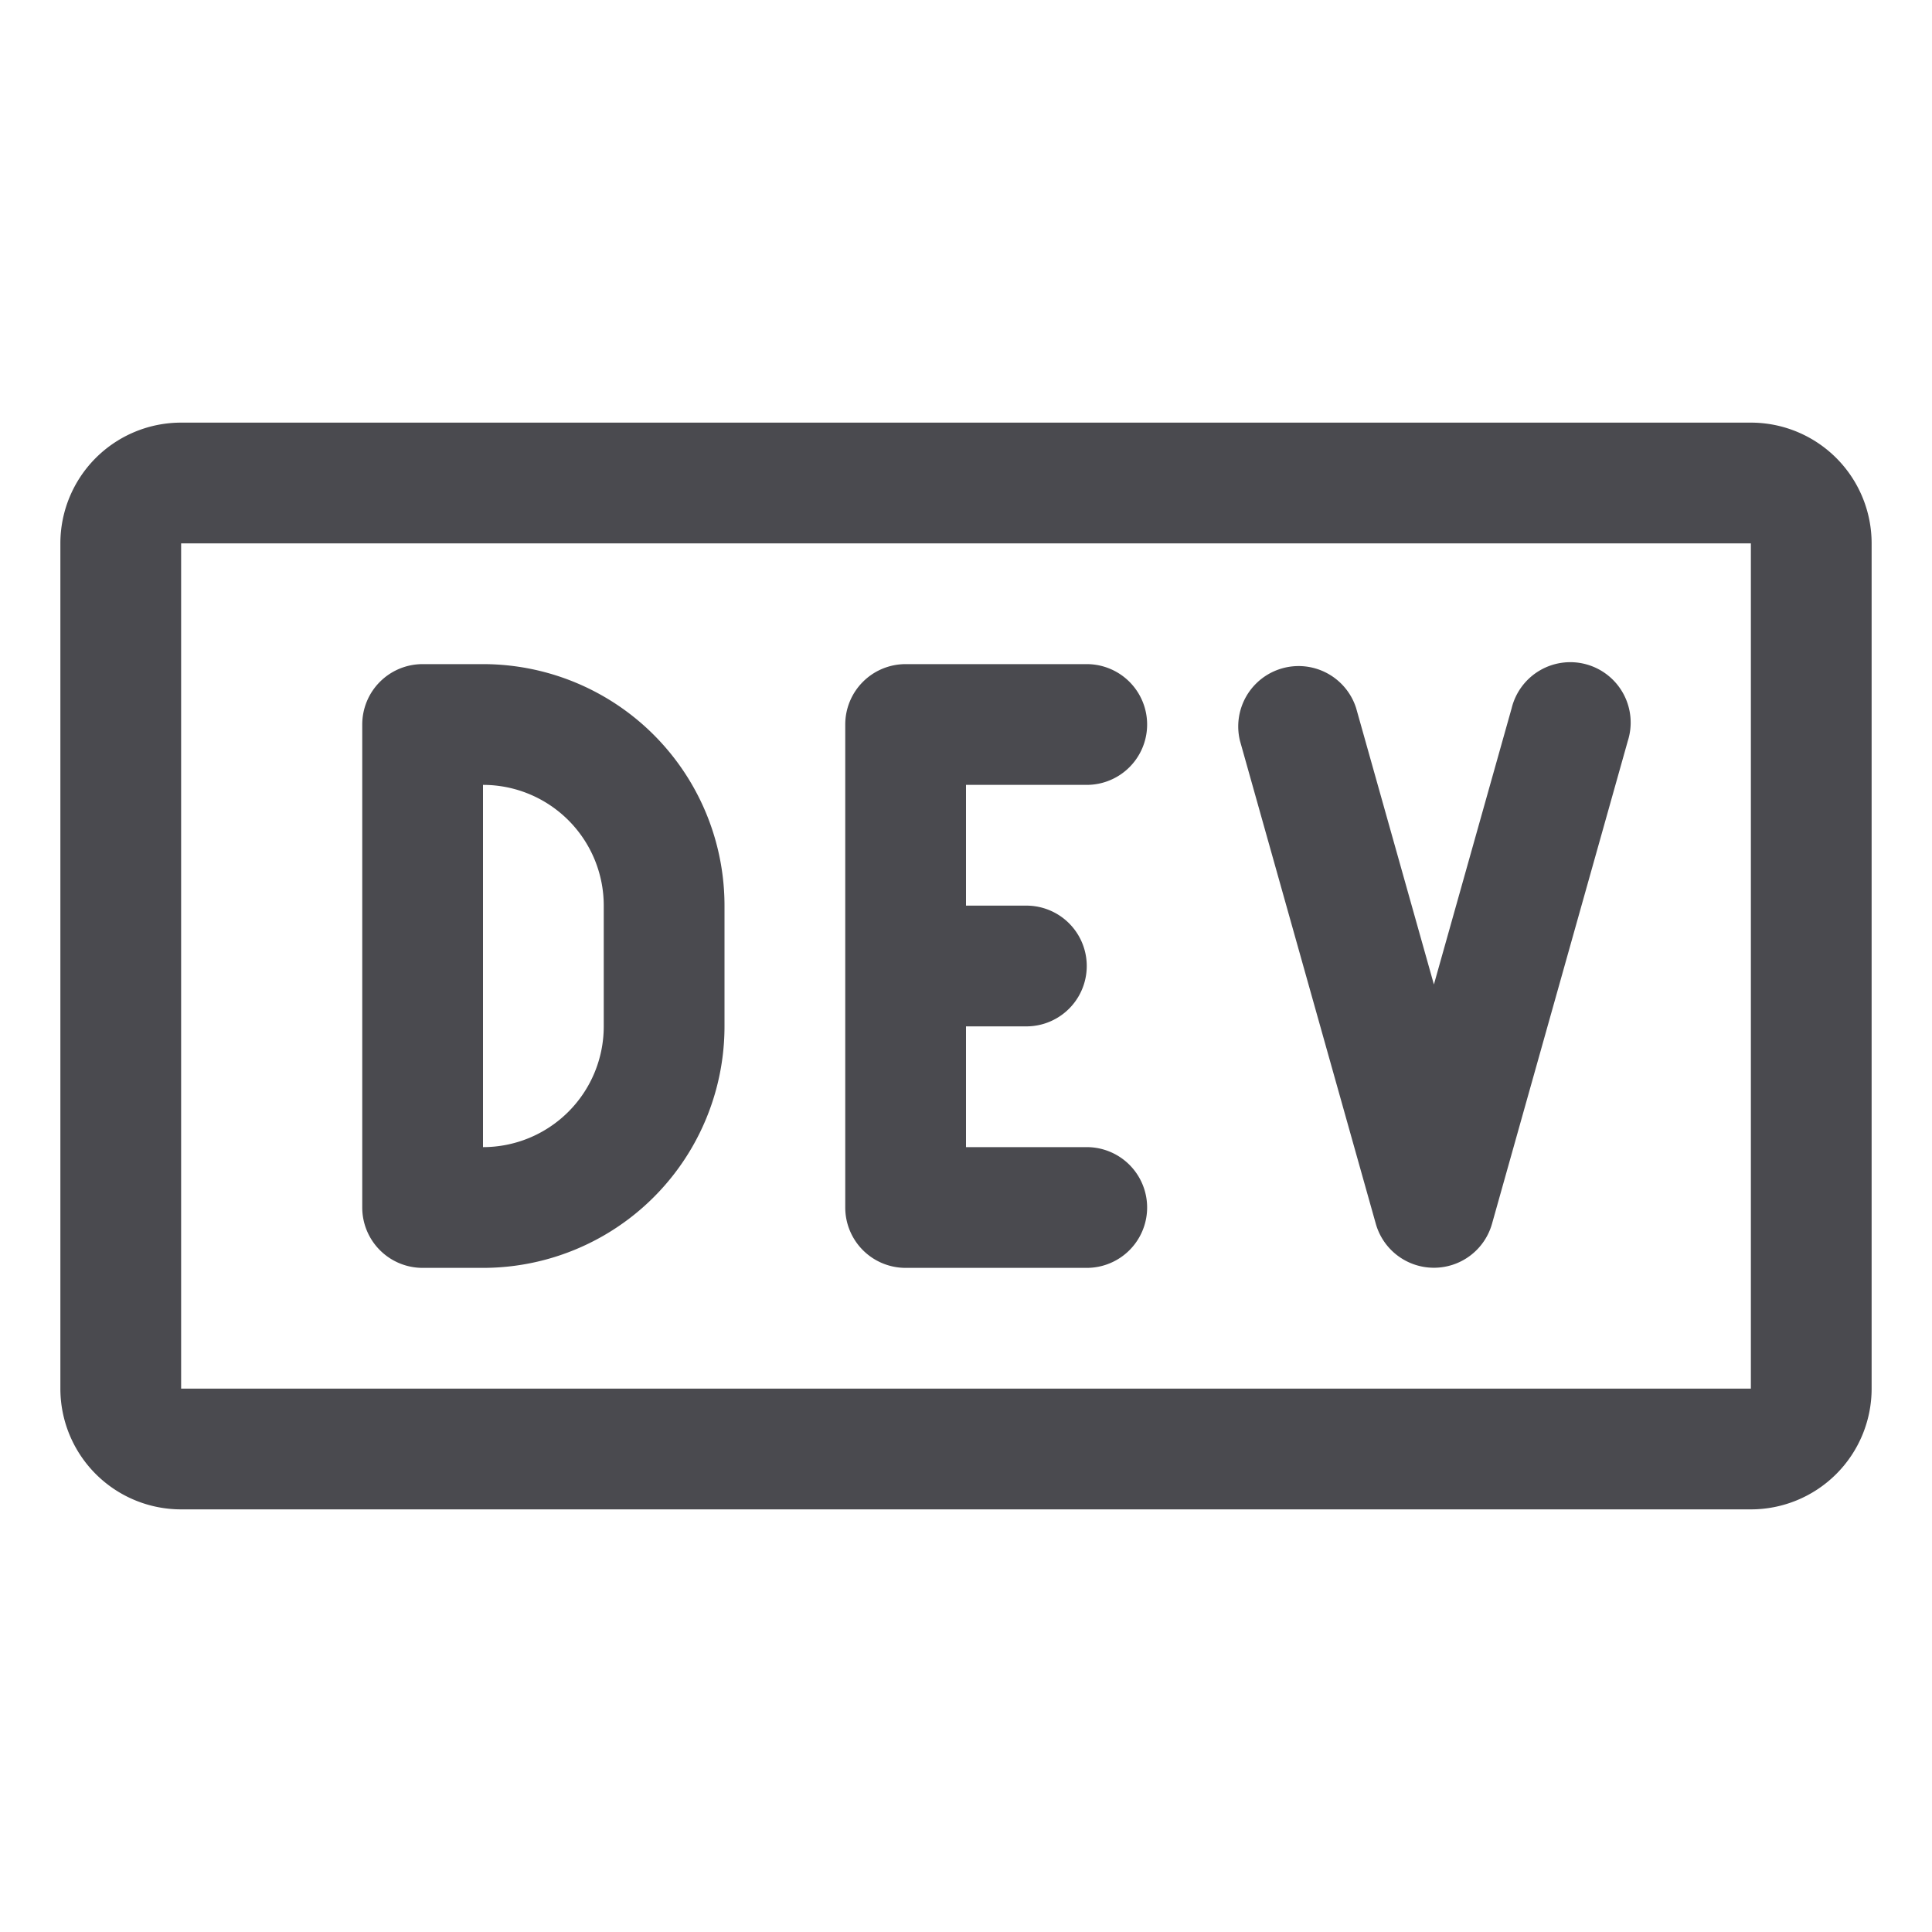 <svg xmlns="http://www.w3.org/2000/svg" width="32" height="32" fill="none" viewBox="0 0 32 32">
  <path fill="#4A4A4F" d="M29 7H3a2 2 0 0 0-2 2v14a2 2 0 0 0 2 2h26a2 2 0 0 0 2-2V9a2 2 0 0 0-2-2Zm0 16H3V9h26v14ZM16 13v2h1a1 1 0 0 1 0 2h-1v2h2a1 1 0 0 1 0 2h-3a1 1 0 0 1-1-1v-8a1 1 0 0 1 1-1h3a1 1 0 0 1 0 2h-2Zm10.962-.729-2.25 8a1 1 0 0 1-1.924 0l-2.25-8a1 1 0 0 1 1.924-.542l1.288 4.577 1.288-4.577a1 1 0 1 1 1.924.542ZM8 11H7a1 1 0 0 0-1 1v8a1 1 0 0 0 1 1h1a4 4 0 0 0 4-4v-2a4 4 0 0 0-4-4Zm2 6a2 2 0 0 1-2 2v-6a2 2 0 0 1 2 2v2Z"/>
</svg>
